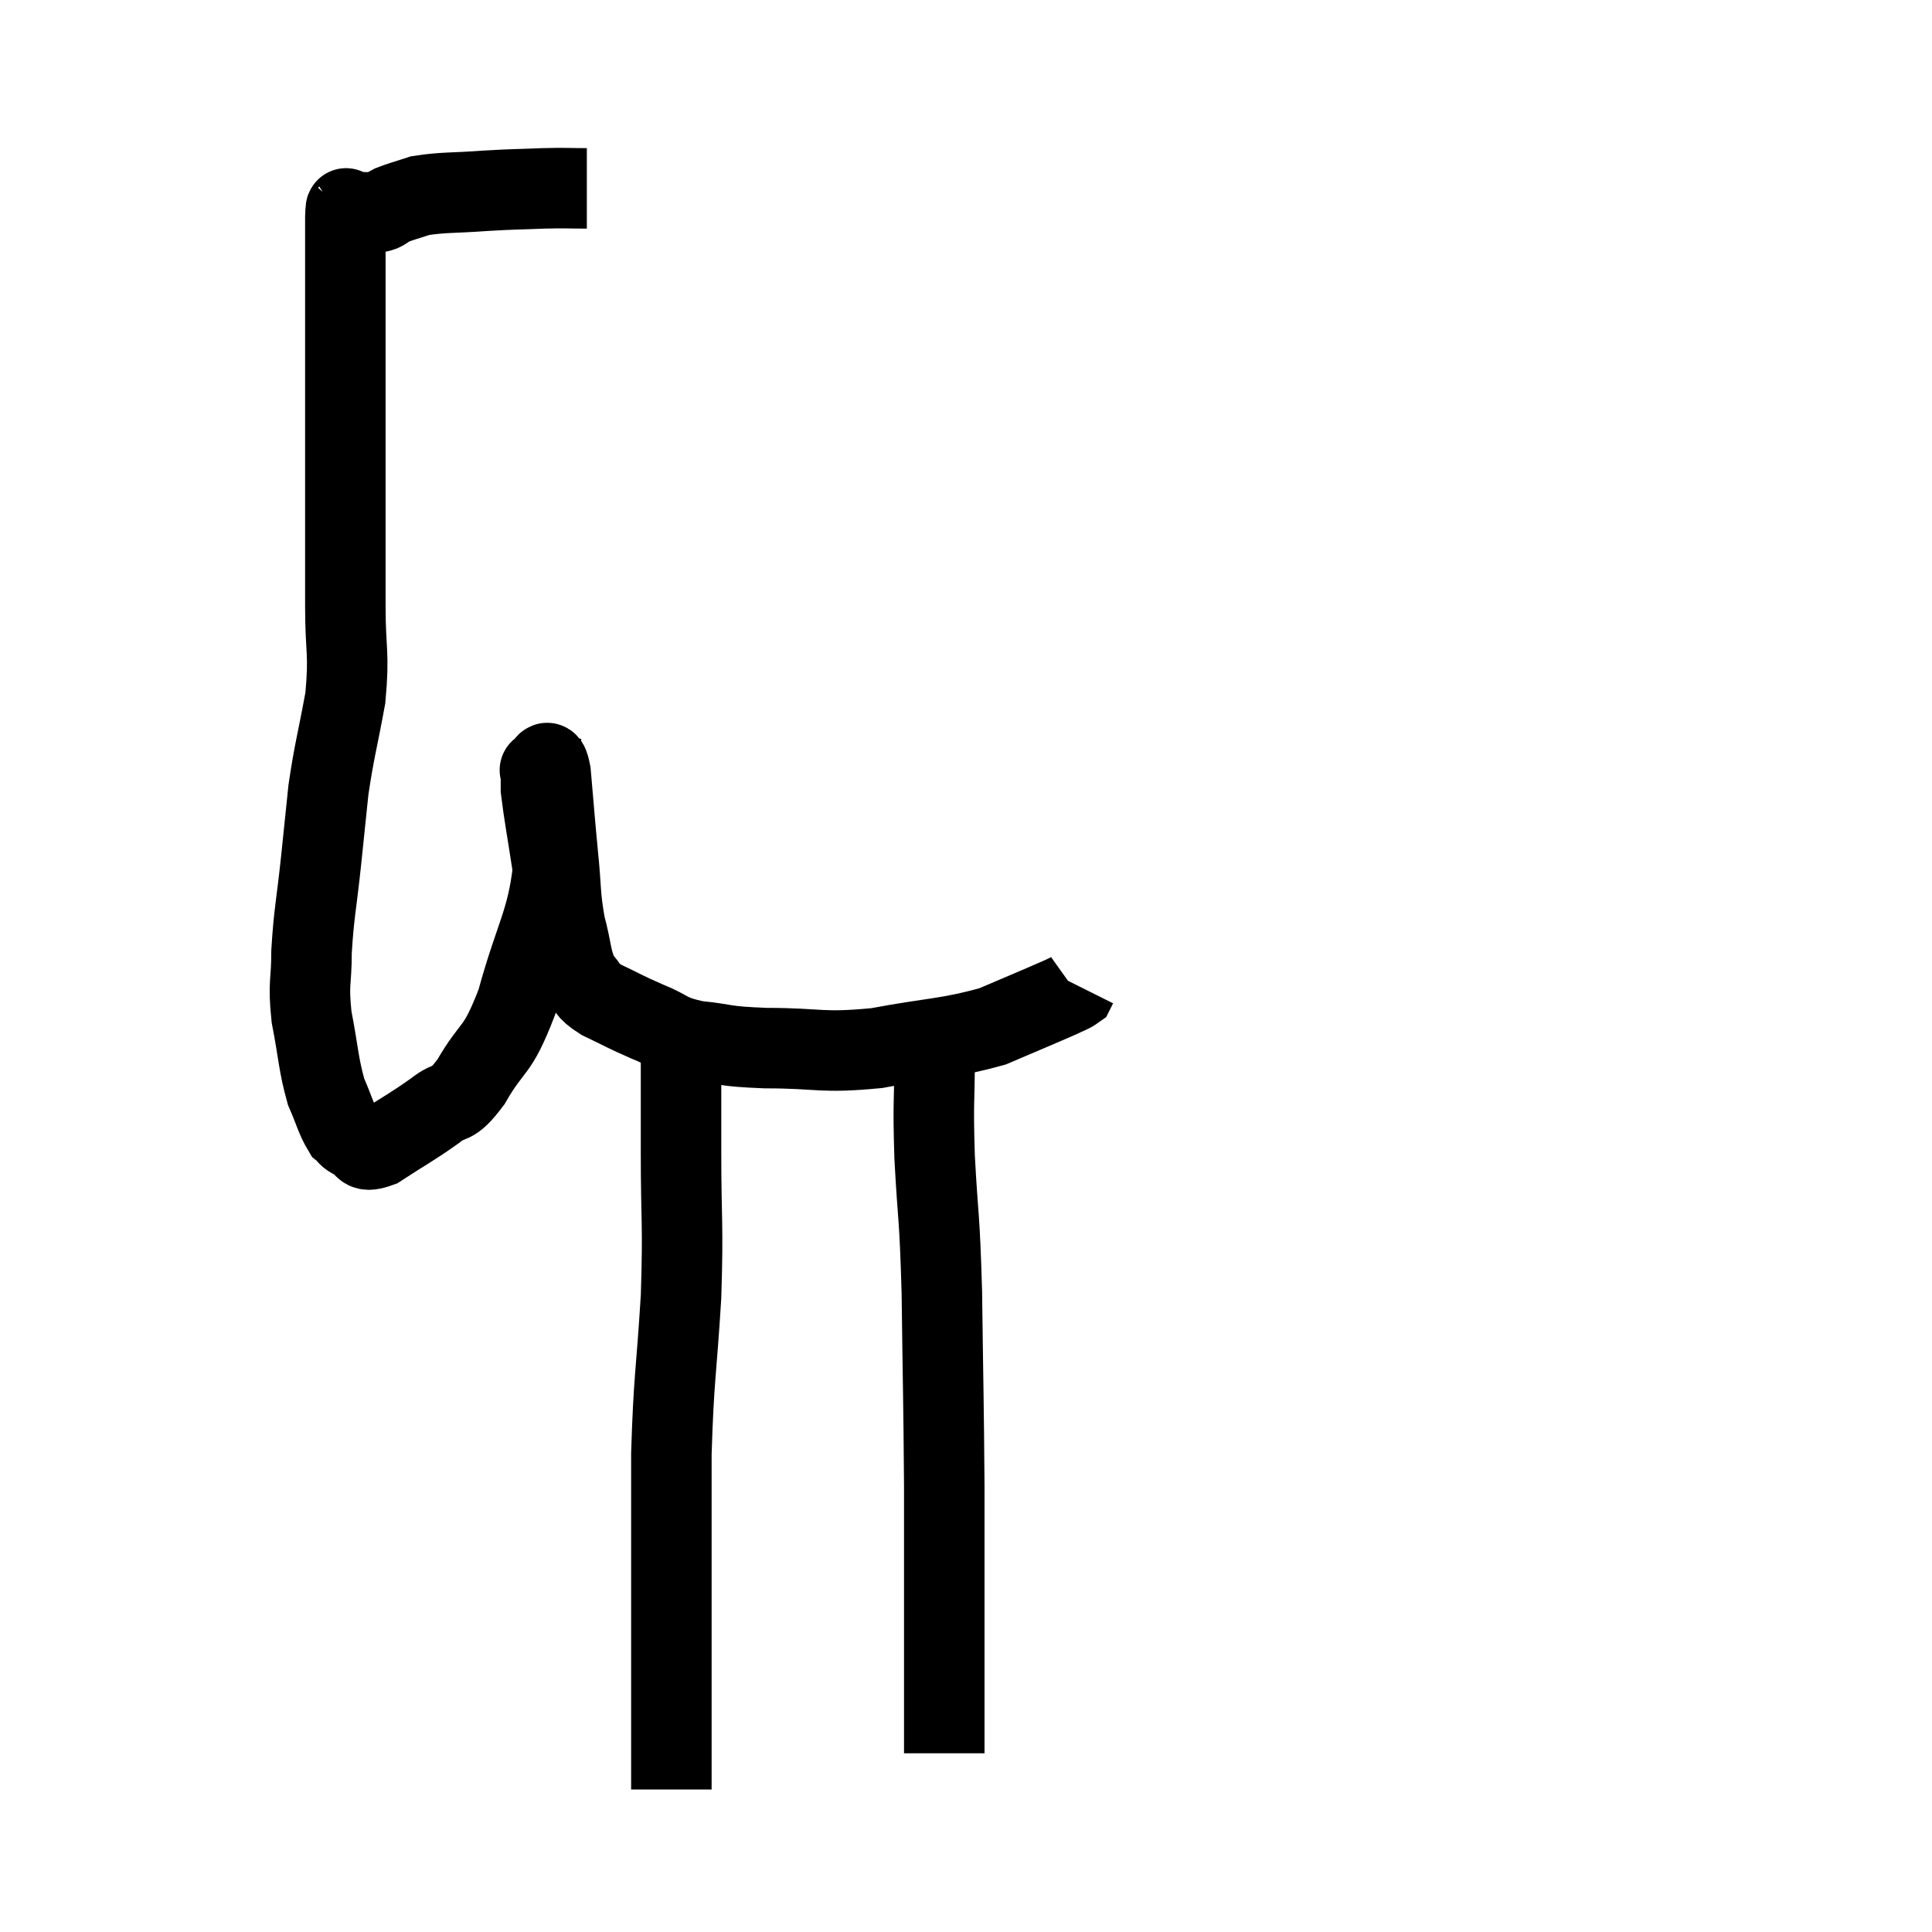 <svg width="48" height="48" viewBox="0 0 48 48" xmlns="http://www.w3.org/2000/svg"><path d="M 14.58 4.68 C 14.04 4.68, 14.13 4.665, 13.5 4.68 C 12.78 4.71, 12.825 4.695, 12.06 4.74 C 11.25 4.8, 11.025 4.77, 10.44 4.86 C 10.08 4.98, 9.99 4.995, 9.72 5.1 C 9.54 5.19, 9.585 5.235, 9.36 5.28 C 9.09 5.28, 9 5.265, 8.82 5.28 C 8.73 5.31, 8.685 5.325, 8.64 5.34 C 8.64 5.34, 8.64 5.34, 8.64 5.34 C 8.64 5.34, 8.655 5.325, 8.64 5.34 C 8.61 5.37, 8.595 4.92, 8.58 5.4 C 8.58 6.33, 8.58 5.955, 8.58 7.26 C 8.58 8.94, 8.58 9.375, 8.58 10.62 C 8.58 11.43, 8.58 11.13, 8.58 12.24 C 8.58 13.65, 8.58 13.785, 8.58 15.06 C 8.58 16.2, 8.685 16.2, 8.58 17.34 C 8.37 18.48, 8.31 18.615, 8.16 19.62 C 8.07 20.49, 8.085 20.355, 7.98 21.36 C 7.86 22.5, 7.8 22.665, 7.74 23.64 C 7.74 24.45, 7.65 24.39, 7.74 25.26 C 7.92 26.19, 7.905 26.415, 8.1 27.12 C 8.31 27.6, 8.34 27.78, 8.52 28.08 C 8.67 28.2, 8.595 28.215, 8.82 28.32 C 9.12 28.41, 8.925 28.68, 9.42 28.5 C 10.11 28.05, 10.23 28.005, 10.8 27.6 C 11.25 27.24, 11.19 27.555, 11.7 26.88 C 12.27 25.89, 12.33 26.22, 12.84 24.9 C 13.29 23.25, 13.59 22.92, 13.74 21.6 C 13.59 20.61, 13.515 20.235, 13.44 19.62 C 13.44 19.38, 13.44 19.26, 13.44 19.14 C 13.44 19.14, 13.38 19.125, 13.44 19.14 C 13.56 19.17, 13.575 18.675, 13.68 19.2 C 13.77 20.22, 13.77 20.295, 13.86 21.24 C 13.95 22.11, 13.905 22.215, 14.04 22.98 C 14.22 23.64, 14.175 23.835, 14.4 24.3 C 14.67 24.57, 14.52 24.57, 14.94 24.84 C 15.51 25.11, 15.495 25.125, 16.08 25.38 C 16.68 25.62, 16.545 25.695, 17.28 25.86 C 18.15 25.95, 17.895 25.995, 19.02 26.04 C 20.4 26.04, 20.37 26.175, 21.78 26.04 C 23.22 25.77, 23.52 25.815, 24.66 25.5 C 25.5 25.14, 25.83 25.005, 26.34 24.78 C 26.52 24.69, 26.595 24.675, 26.7 24.6 L 26.76 24.48" fill="none" stroke="black" stroke-width="2"></path><path d="M 16.92 26.16 C 16.92 27.39, 16.92 27.105, 16.92 28.62 C 16.92 30.42, 16.98 30.345, 16.92 32.22 C 16.8 34.17, 16.74 34.185, 16.68 36.12 C 16.68 38.04, 16.68 38.34, 16.68 39.96 C 16.68 41.28, 16.68 41.61, 16.68 42.6 C 16.68 43.26, 16.68 43.455, 16.68 43.92 C 16.68 44.19, 16.68 44.325, 16.68 44.46 L 16.68 44.46" fill="none" stroke="black" stroke-width="2"></path><path d="M 23.22 26.22 C 23.22 27.48, 23.175 27.27, 23.22 28.74 C 23.31 30.42, 23.34 30.06, 23.4 32.1 C 23.43 34.5, 23.445 34.8, 23.46 36.9 C 23.46 38.7, 23.46 39.015, 23.46 40.5 C 23.46 41.67, 23.46 42.075, 23.46 42.84 C 23.46 43.2, 23.46 43.38, 23.46 43.56 C 23.46 43.56, 23.46 43.56, 23.46 43.56 C 23.46 43.56, 23.46 43.56, 23.46 43.56 C 23.46 43.56, 23.46 43.56, 23.46 43.56 L 23.46 43.56" fill="none" stroke="black" stroke-width="2"></path></svg>